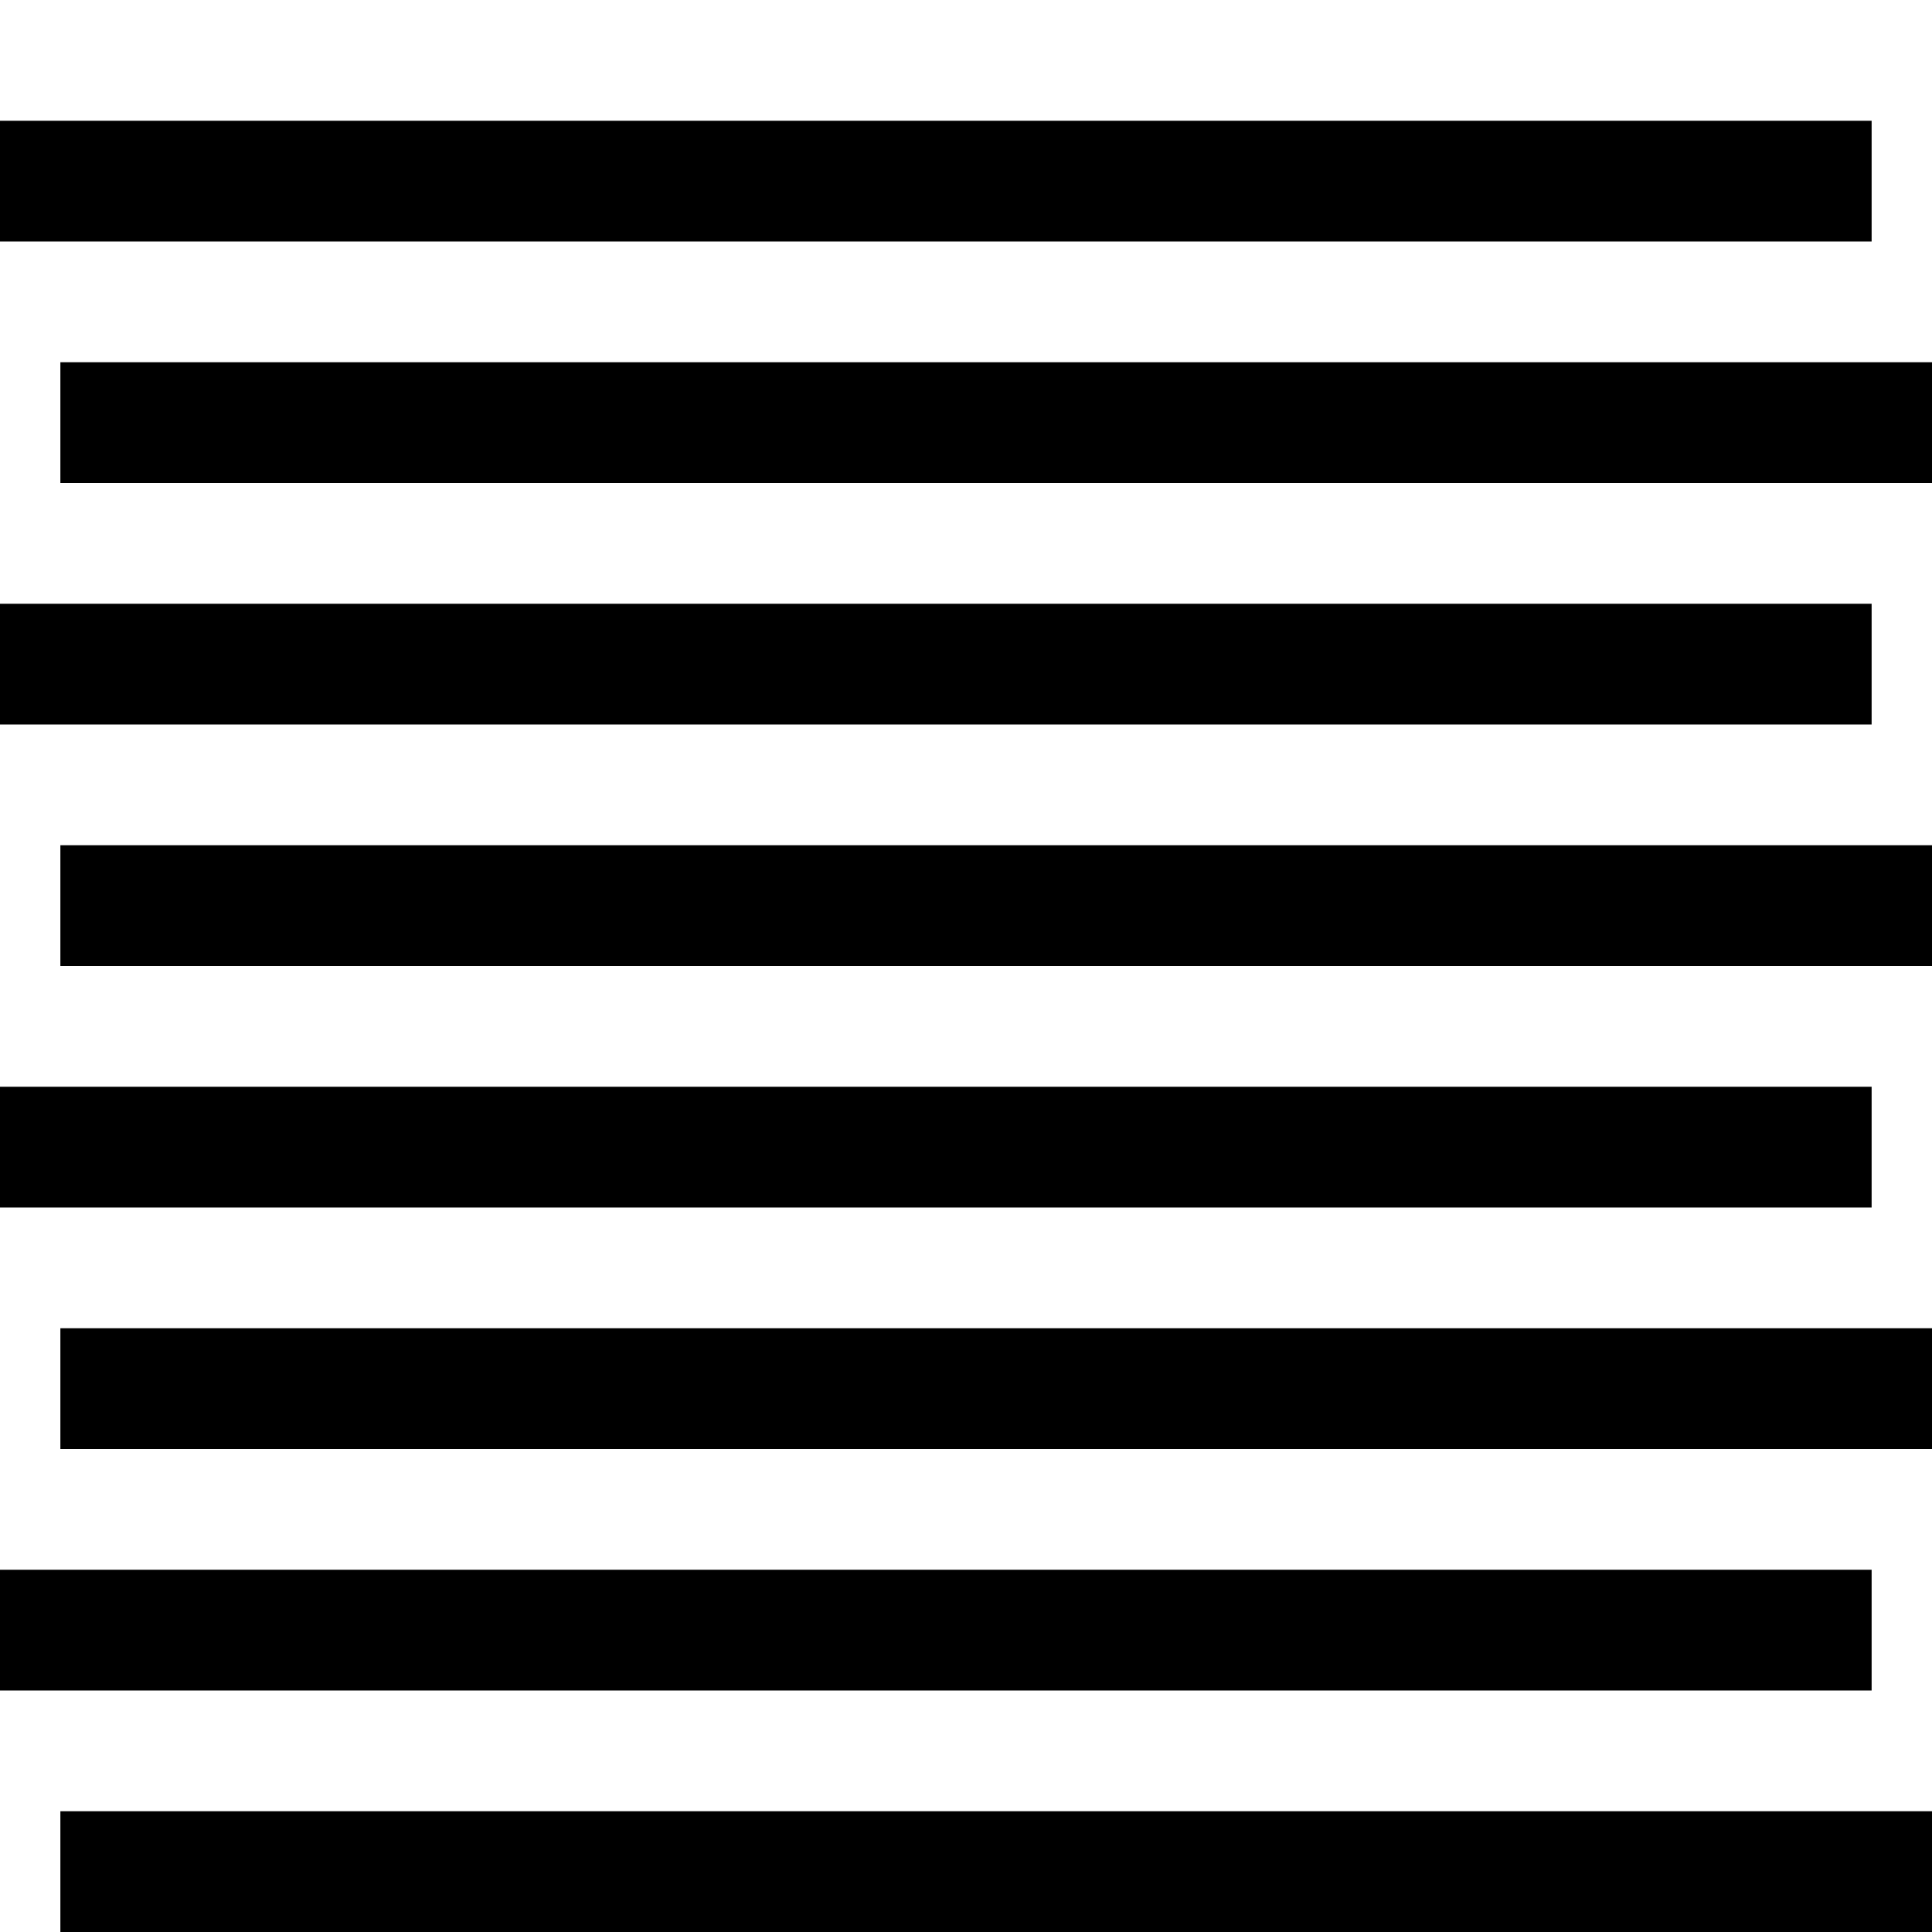 <?xml version="1.0" encoding="UTF-8" standalone="no"?>
<!-- Created with Inkscape (http://www.inkscape.org/) -->

<svg
   width="320mm"
   height="320mm"
   viewBox="0 0 320 320"
   version="1.1"
   id="svg5"
   inkscape:version="1.2.2 (732a01da63, 2022-12-09)"
   sodipodi:docname="8strips_bridges.svg"
   xmlns:inkscape="http://www.inkscape.org/namespaces/inkscape"
   xmlns:sodipodi="http://sodipodi.sourceforge.net/DTD/sodipodi-0.dtd"
   xmlns="http://www.w3.org/2000/svg"
   xmlns:svg="http://www.w3.org/2000/svg">
  <sodipodi:namedview
     id="namedview7"
     pagecolor="#ffffff"
     bordercolor="#000000"
     borderopacity="0.25"
     inkscape:showpageshadow="2"
     inkscape:pageopacity="0.0"
     inkscape:pagecheckerboard="0"
     inkscape:deskcolor="#d1d1d1"
     inkscape:document-units="mm"
     showgrid="false"
     inkscape:zoom="0.52221046"
     inkscape:cx="291.07039"
     inkscape:cy="490.22381"
     inkscape:window-width="1920"
     inkscape:window-height="1009"
     inkscape:window-x="-8"
     inkscape:window-y="-8"
     inkscape:window-maximized="1"
     inkscape:current-layer="layer1" />
  <defs
     id="defs2" />
  <g
     inkscape:label="Layer 1"
     inkscape:groupmode="layer"
     id="layer1">
    <rect
       style="fill:#ffffff;fill-opacity:1;stroke-width:0.331"
       id="rect326"
       width="320"
       height="320"
       x="0"
       y="0" />
    <rect
       style="fill:#000000;fill-opacity:1;stroke:none;stroke-width:0.139;stroke-opacity:1"
       id="rect234"
       width="310"
       height="20"
       x="1.7763568e-15"
       y="20" />
    <rect
       style="fill:#000000;fill-opacity:1;stroke:none;stroke-width:0.139;stroke-opacity:1"
       id="rect234-2"
       width="310"
       height="20"
       x="10"
       y="60" />
    <rect
       style="fill:#000000;fill-opacity:1;stroke:none;stroke-width:0.139;stroke-opacity:1"
       id="rect234-8"
       width="310"
       height="20"
       x="1.7763568e-15"
       y="100" />
    <rect
       style="fill:#000000;fill-opacity:1;stroke:none;stroke-width:0.139;stroke-opacity:1"
       id="rect234-6"
       width="310"
       height="20"
       x="10"
       y="140" />
    <rect
       style="fill:#000000;fill-opacity:1;stroke:none;stroke-width:0.139;stroke-opacity:1"
       id="rect234-9"
       width="310"
       height="20"
       x="1.7763568e-15"
       y="180" />
    <rect
       style="fill:#000000;fill-opacity:1;stroke:none;stroke-width:0.139;stroke-opacity:1"
       id="rect234-89"
       width="310"
       height="20"
       x="10"
       y="220" />
    <rect
       style="fill:#000000;fill-opacity:1;stroke:none;stroke-width:0.139;stroke-opacity:1"
       id="rect234-81"
       width="310"
       height="20"
       x="1.7763568e-15"
       y="260" />
    <rect
       style="fill:#000000;fill-opacity:1;stroke:none;stroke-width:0.139;stroke-opacity:1"
       id="rect234-0"
       width="310"
       height="20"
       x="10"
       y="300" />
  </g>
</svg>
